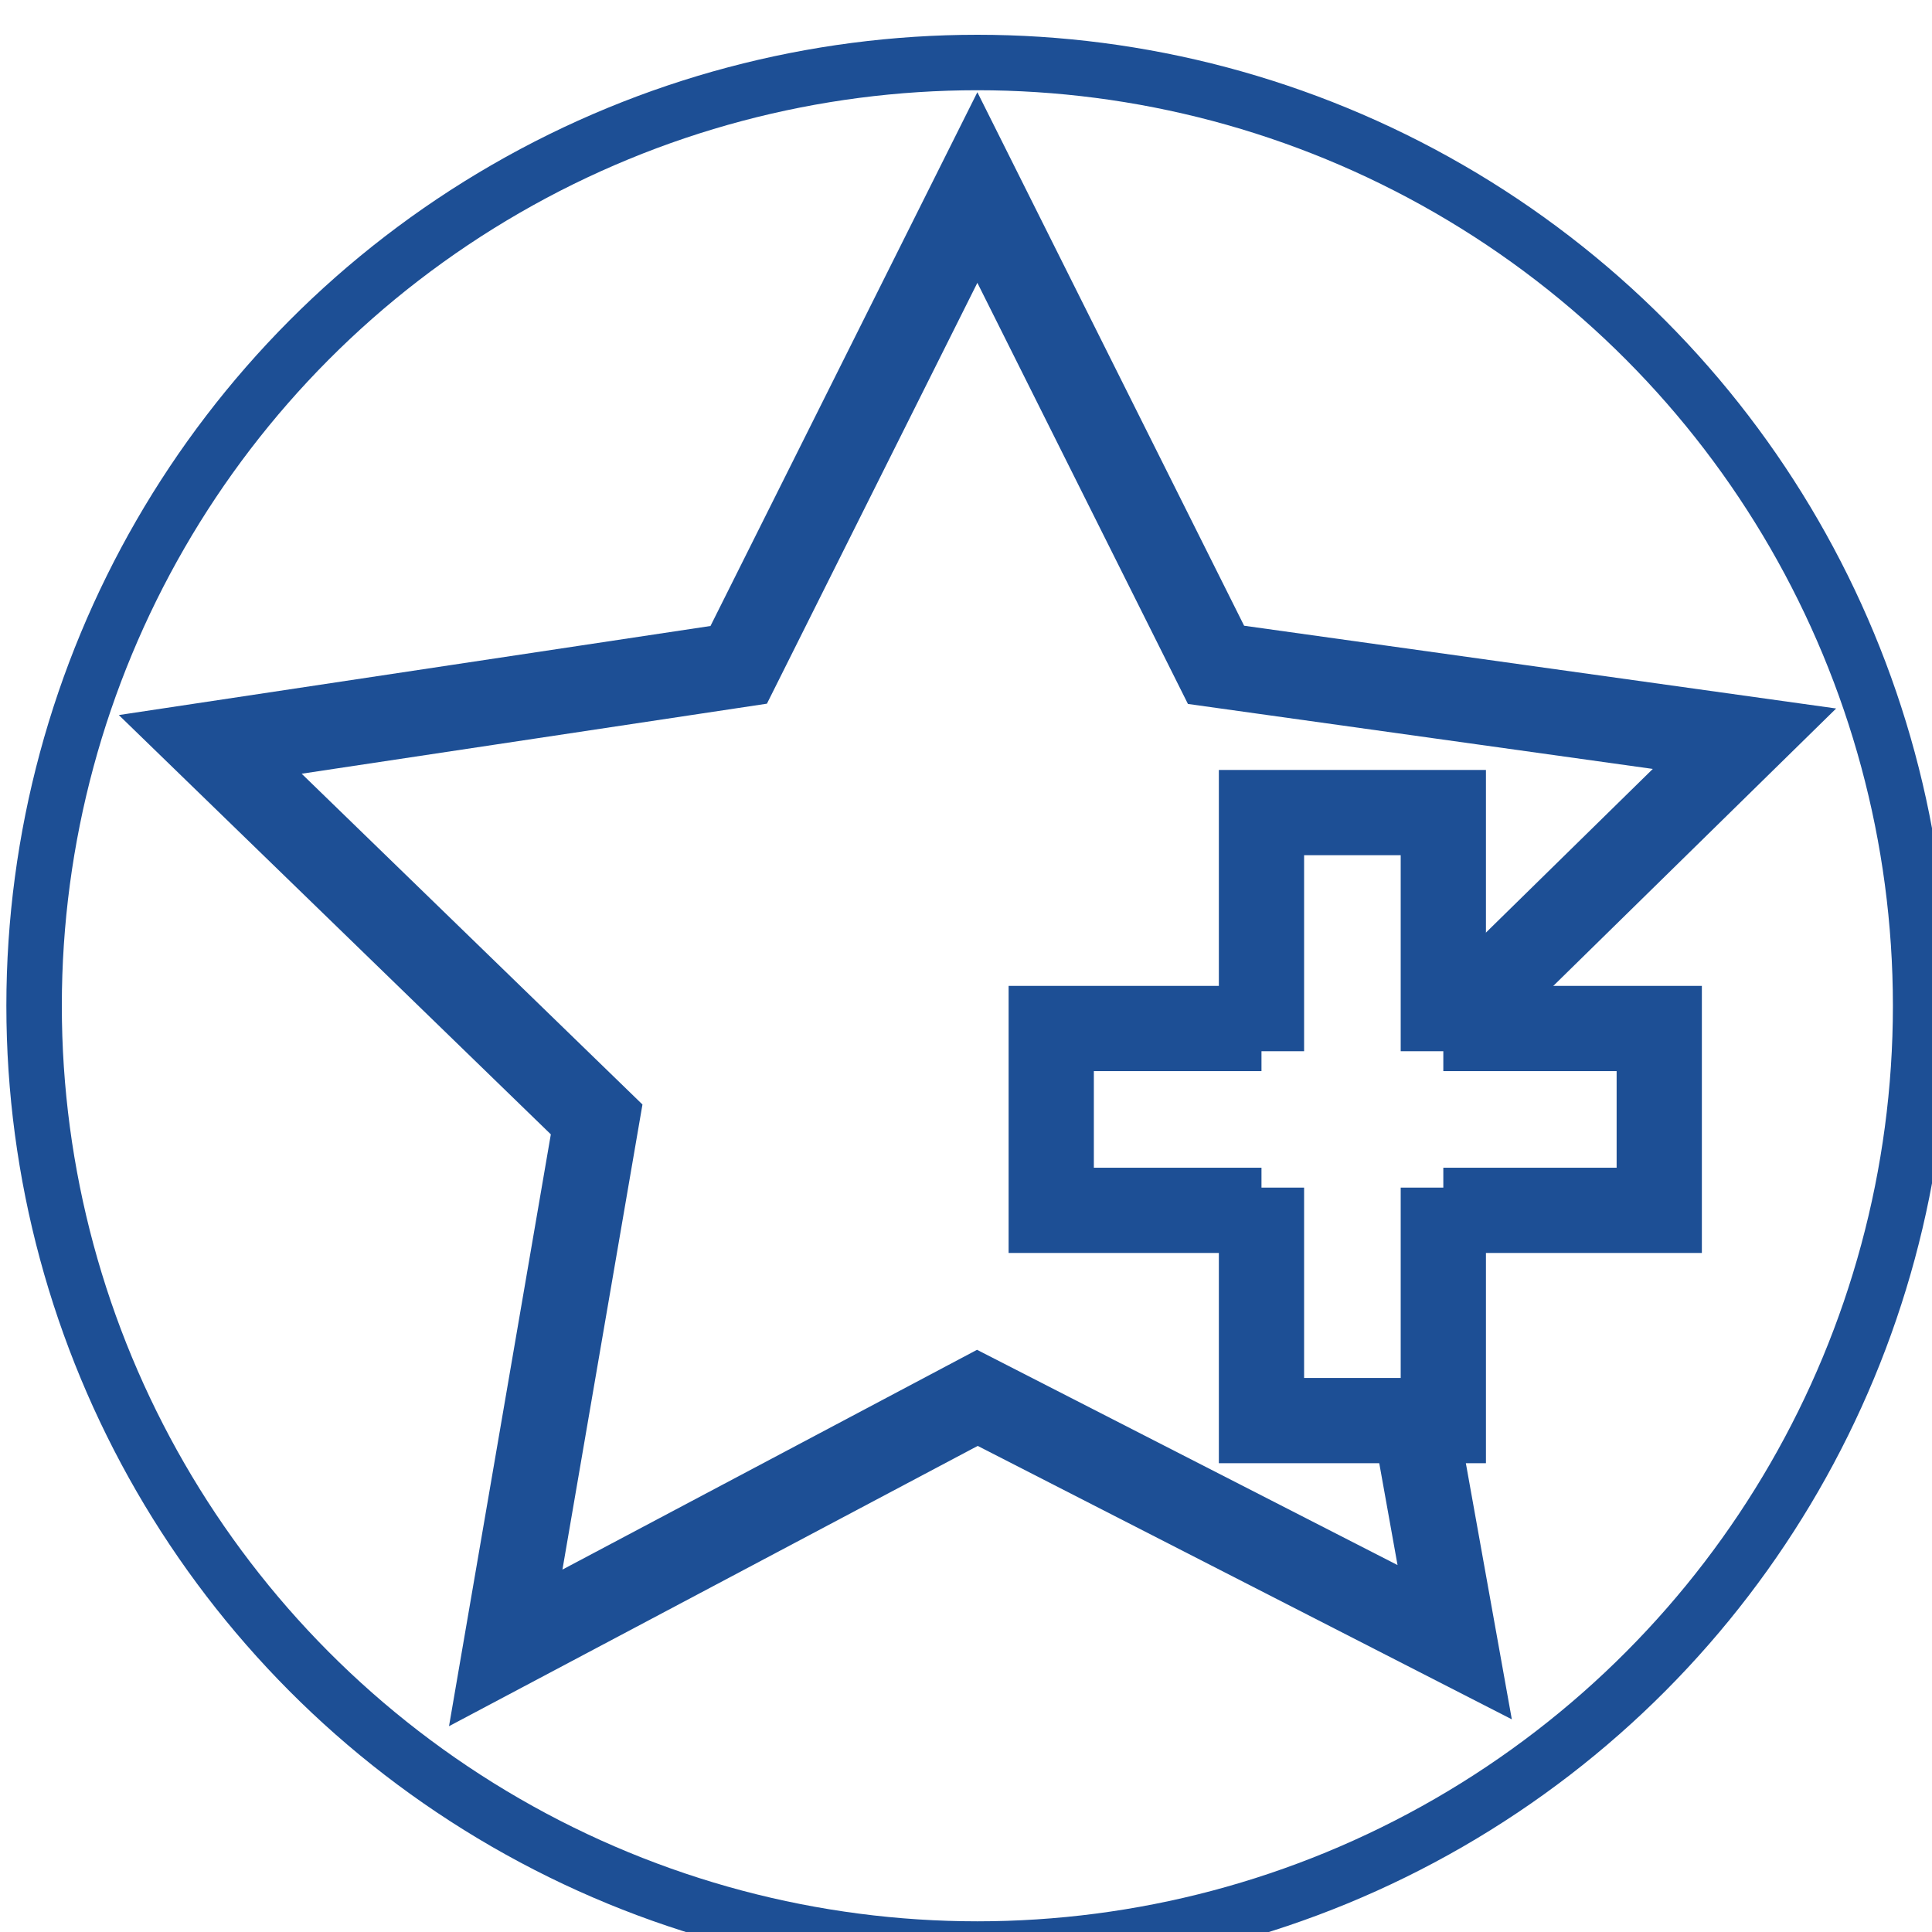 <?xml version="1.0" encoding="utf-8"?>
<!-- Generator: Adobe Illustrator 23.0.3, SVG Export Plug-In . SVG Version: 6.00 Build 0)  -->
<svg version="1.1" id="icon_x5F_Deleat" xmlns="http://www.w3.org/2000/svg" xmlns:xlink="http://www.w3.org/1999/xlink" x="0px"
	 y="0px" viewBox="0 0 34 34" style="enable-background:new 0 0 34 34;" xml:space="preserve">
<style type="text/css">
	.st0{fill:none;stroke:#1D4F95;stroke-width:0.976;stroke-miterlimit:10;}
	.st1{fill:none;stroke:#1D4F95;stroke-width:1.5;stroke-miterlimit:10;}
</style>
<circle class="st0" cx="17.2" cy="17.7" r="16.6"/>
<polyline class="st1" points="24.9,25 25.6,28.9 17.2,24.6 8.9,29 10.5,19.7 3.7,13.1 13,11.7 17.2,3.3 21.4,11.7 30.7,13 
	25.5,18.1 "/>
<g>
	<polyline class="st1" points="22.2,21.3 18.5,21.3 18.5,18.1 22.2,18.1 	"/>
	<path class="st1" d="M22.2,21.3"/>
	<path class="st1" d="M25.7,21.3"/>
	<polyline class="st1" points="25.4,18.1 29.2,18.1 29.2,21.3 25.4,21.3 	"/>
	<path class="st1" d="M25.4,18.1"/>
	<path class="st1" d="M22.2,18.1"/>
	<path class="st1" d="M22.2,18.1"/>
	<path class="st1" d="M22.2,21.8"/>
	<polyline class="st1" points="25.4,20.9 25.4,25 22.2,25 22.2,20.9 	"/>
	<path class="st1" d="M25.4,18.1"/>
	<polyline class="st1" points="22.2,18.5 22.2,14.3 25.4,14.3 25.4,18.5 	"/>
</g>
</svg>
